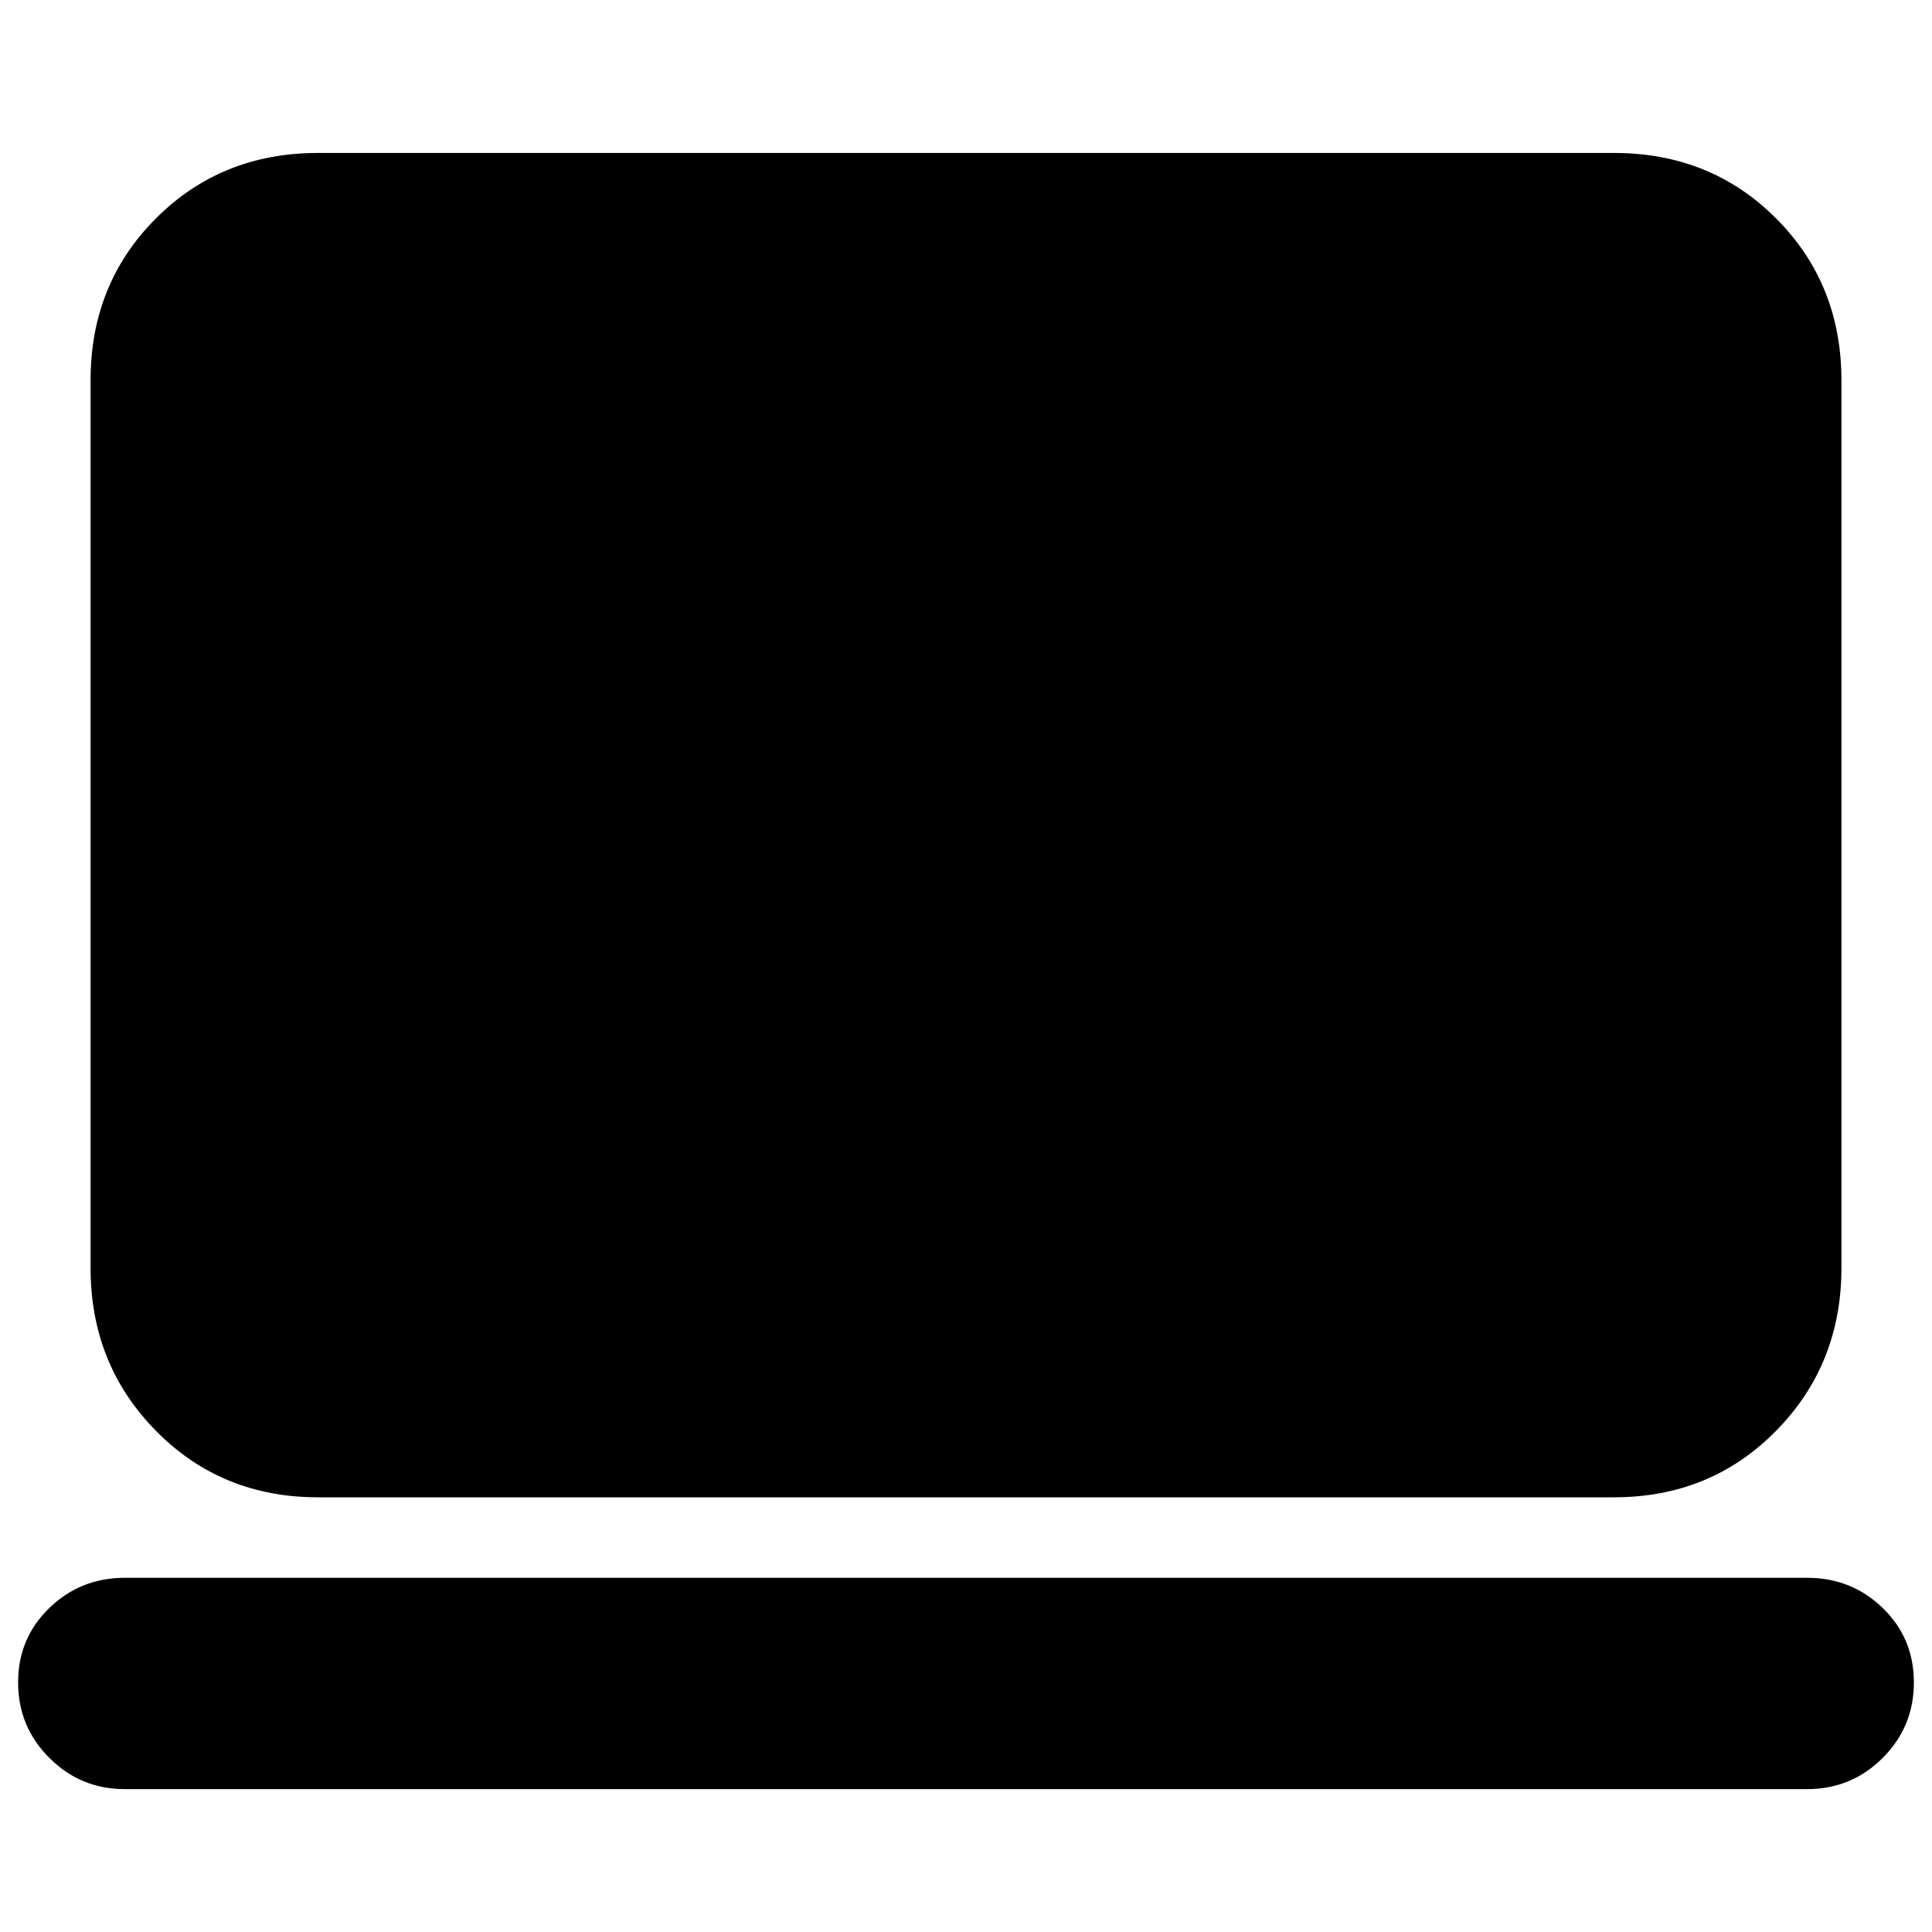 <svg xmlns="http://www.w3.org/2000/svg" height="24" width="24"><path d="M3.95 18.6q-1.2 0-2.012-.825-.813-.825-.813-2.025V4.725q0-1.2.813-2.013Q2.75 1.9 3.95 1.9h16.1q1.2 0 2.012.812.813.813.813 2.013V15.75q0 1.2-.813 2.025-.812.825-2.012.825Zm-2.4 3.625q-.55 0-.937-.388-.388-.387-.388-.937t.388-.925Q1 19.6 1.55 19.6h20.9q.55 0 .938.375.387.375.387.925t-.387.937q-.388.388-.938.388Z"/></svg>